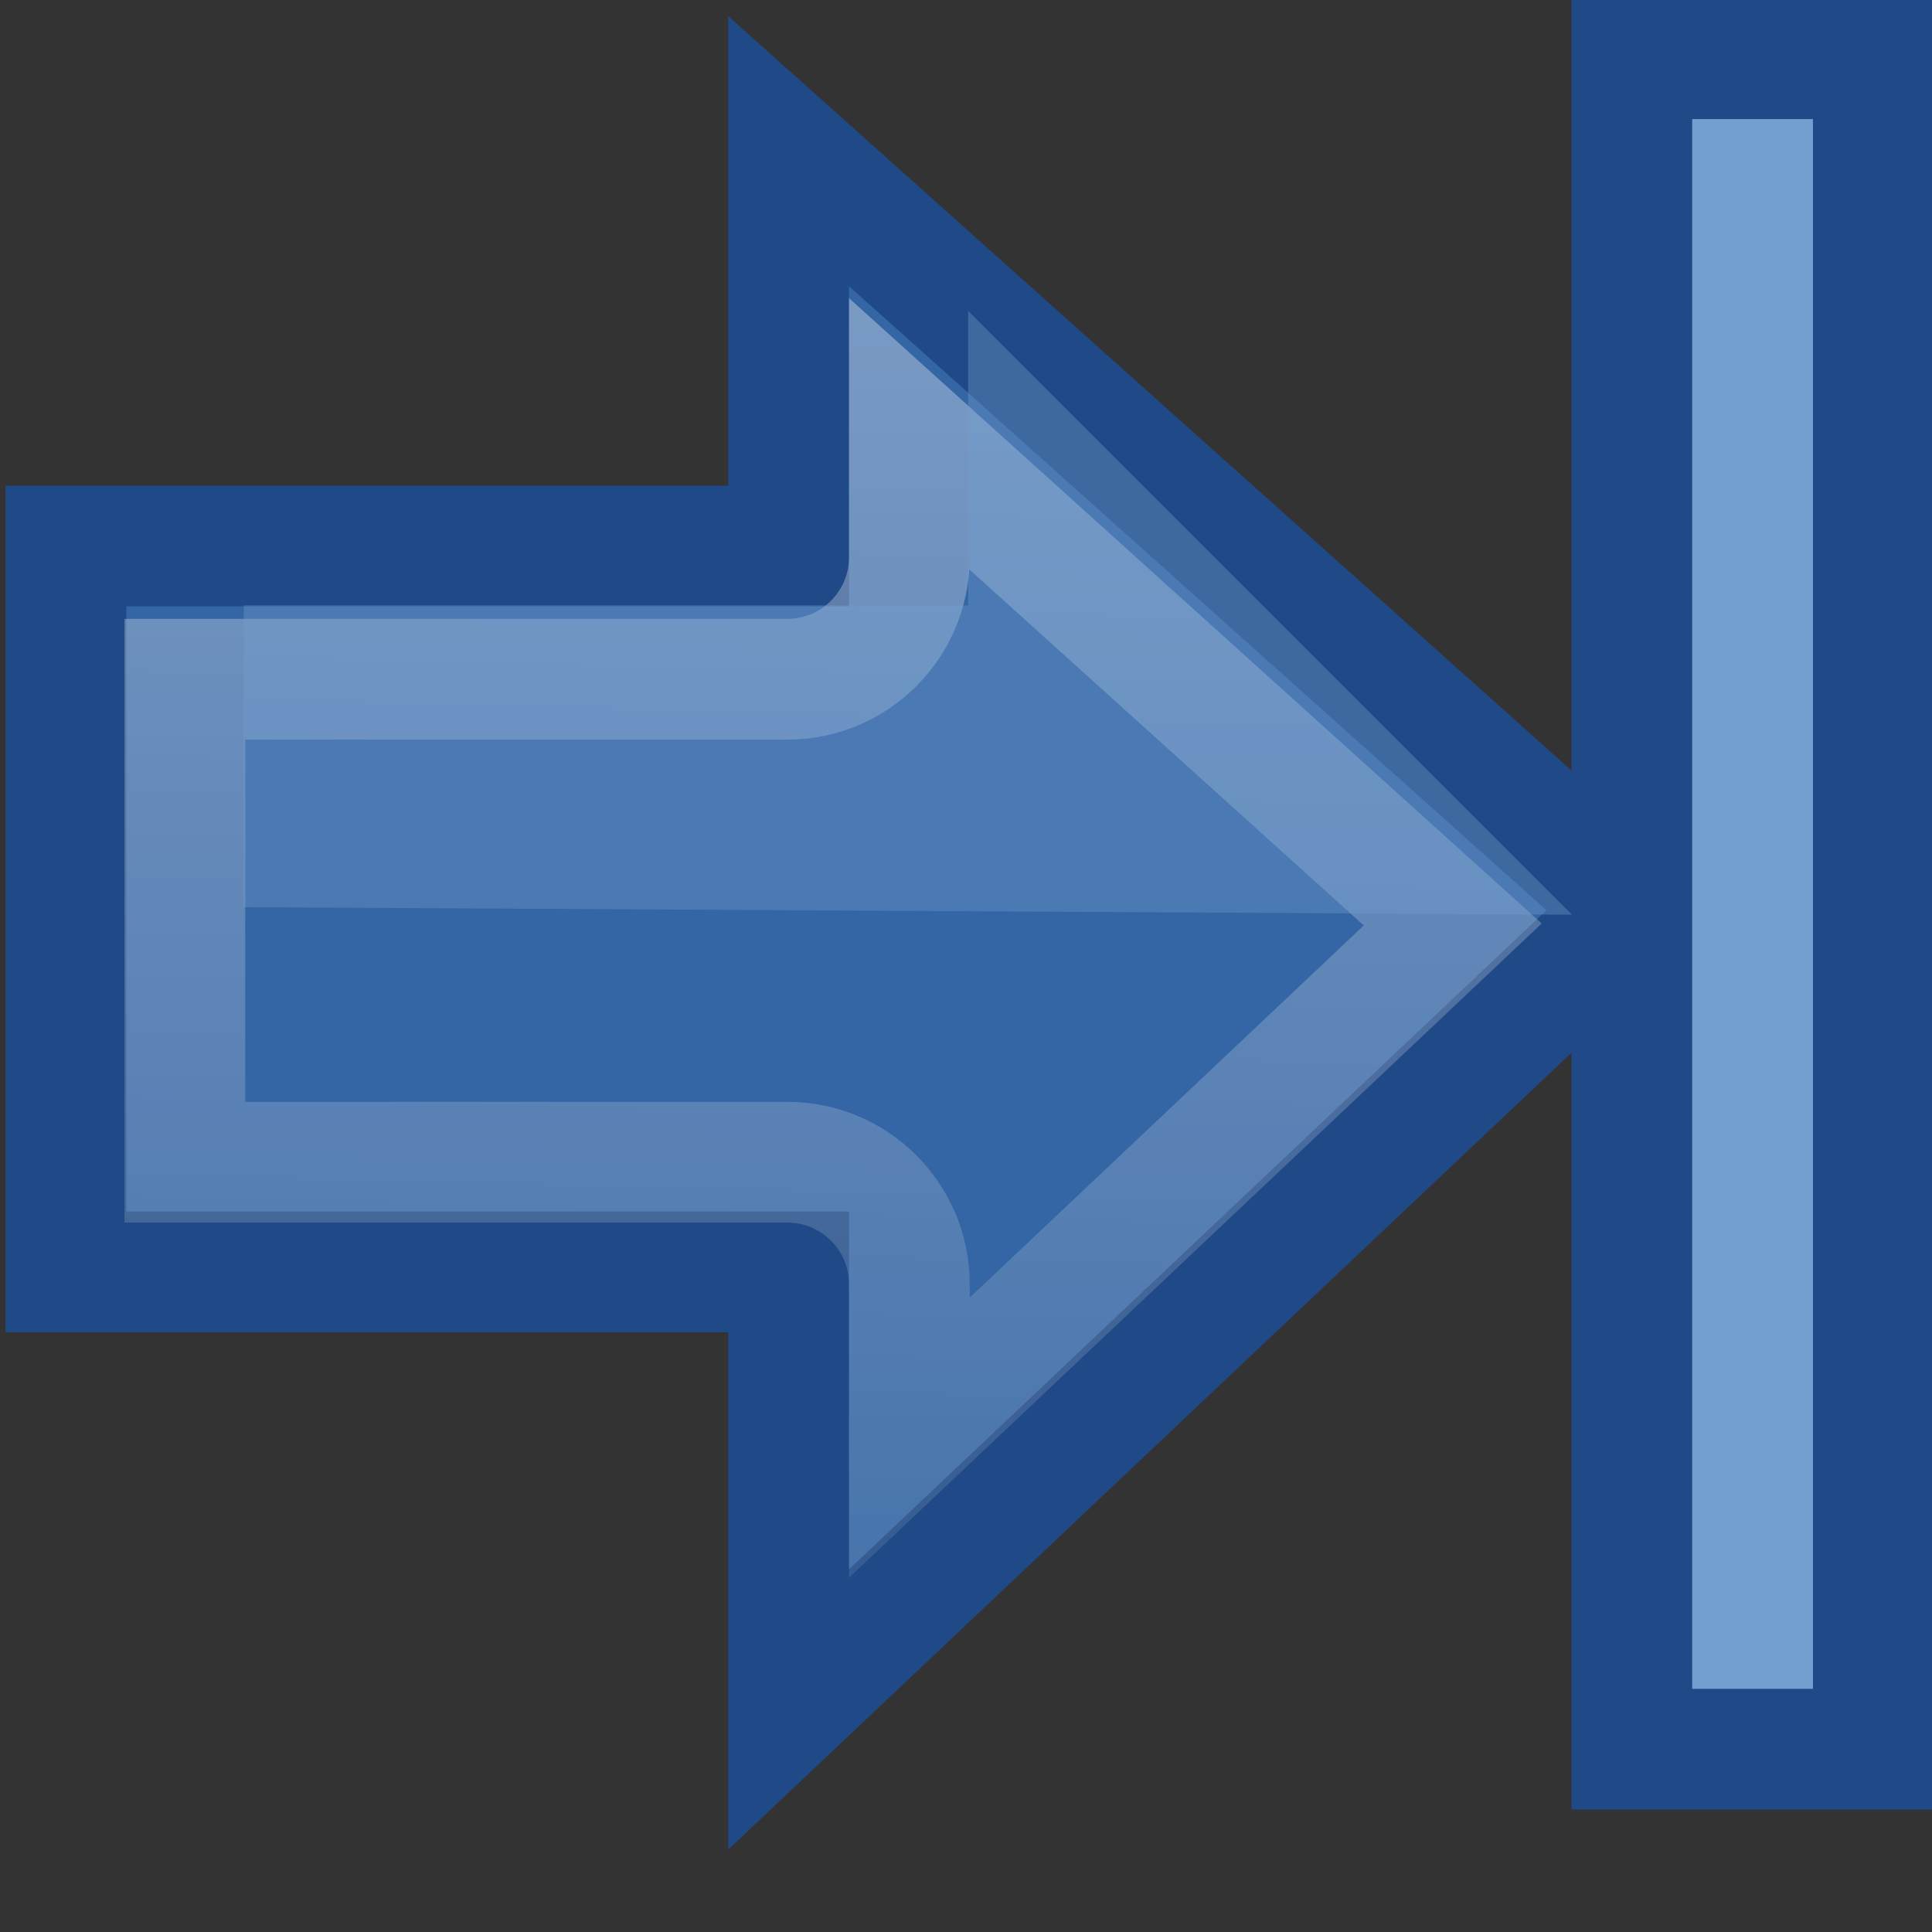 <?xml version="1.0" encoding="UTF-8" standalone="no"?>
<!-- Created with Inkscape (http://www.inkscape.org/) -->
<svg
   xmlns:dc="http://purl.org/dc/elements/1.1/"
   xmlns:cc="http://web.resource.org/cc/"
   xmlns:rdf="http://www.w3.org/1999/02/22-rdf-syntax-ns#"
   xmlns:svg="http://www.w3.org/2000/svg"
   xmlns="http://www.w3.org/2000/svg"
   xmlns:xlink="http://www.w3.org/1999/xlink"
   xmlns:sodipodi="http://sodipodi.sourceforge.net/DTD/sodipodi-0.dtd"
   xmlns:inkscape="http://www.inkscape.org/namespaces/inkscape"
   width="16"
   height="16"
   id="svg2"
   sodipodi:version="0.32"
   inkscape:version="0.44"
   version="1.0"
   sodipodi:docbase="/home/lapo/Icone/cvs/gnome-icon-theme/16x16/actions"
   sodipodi:docname="go-last.svg"
   inkscape:export-filename="/home/jimmac/src/cvs/gnome/gnome-icon-theme/16x16/actions/go-top.png"
   inkscape:export-xdpi="90"
   inkscape:export-ydpi="90"
   inkscape:output_extension="org.inkscape.output.svg.inkscape">
  <rect width="100%" height="100%" fill="#333333" stroke="none"/>
  <defs
     id="defs4">
    <linearGradient
       inkscape:collect="always"
       id="linearGradient5113">
      <stop
         style="stop-color:white;stop-opacity:1;"
         offset="0"
         id="stop5115" />
      <stop
         style="stop-color:white;stop-opacity:0;"
         offset="1"
         id="stop5117" />
    </linearGradient>
    <linearGradient
       inkscape:collect="always"
       xlink:href="#linearGradient5113"
       id="linearGradient5119"
       x1="6.594"
       y1="2.094"
       x2="6.219"
       y2="17.094"
       gradientUnits="userSpaceOnUse" />
  </defs>
  <sodipodi:namedview
     id="base"
     pagecolor="#ffffff"
     bordercolor="#666"
     borderopacity="0.173"
     inkscape:pageopacity="0.0"
     inkscape:pageshadow="2"
     inkscape:zoom="1"
     inkscape:cx="16.084553"
     inkscape:cy="3.8804977"
     inkscape:document-units="px"
     inkscape:current-layer="layer1"
     width="16px"
     height="16px"
     inkscape:showpageshadow="false"
     showgrid="false"
     inkscape:window-width="1200"
     inkscape:window-height="848"
     inkscape:window-x="65"
     inkscape:window-y="231" />
  <g
     inkscape:label="Layer 1"
     inkscape:groupmode="layer"
     id="layer1">
    <path
       style="opacity:1;color:black;fill:#3465a4;fill-opacity:1;fill-rule:nonzero;stroke:#204a87;stroke-width:1;stroke-linecap:butt;stroke-linejoin:miter;marker:none;marker-start:none;marker-mid:none;marker-end:none;stroke-miterlimit:4;stroke-dasharray:none;stroke-dashoffset:0;stroke-opacity:1;visibility:visible;display:inline;overflow:visible"
       d="M 6.531,1.252 L 13.546,7.528 L 6.531,14.157 L 6.531,10.533 L 0.546,10.533 L 0.546,4.522 L 6.531,4.522 L 6.531,1.252 z "
       id="path4236"
       sodipodi:nodetypes="cccccccc" />
    <rect
       style="opacity:1;color:black;fill:#729fcf;fill-opacity:1;fill-rule:nonzero;stroke:#204a87;stroke-width:1;stroke-linecap:butt;stroke-linejoin:miter;marker:none;marker-start:none;marker-mid:none;marker-end:none;stroke-miterlimit:4;stroke-dasharray:none;stroke-dashoffset:0;stroke-opacity:1;visibility:visible;display:inline;overflow:visible"
       id="rect4242"
       width="14"
       height="2"
       x="0.486"
       y="13.514"
       transform="matrix(1.569383e-16,1,1,-1.569383e-16,0,0)" />
    <path
       sodipodi:type="inkscape:offset"
       inkscape:radius="-1.0113484"
       inkscape:original="M 6.53125 1.25 L 6.53125 4.53125 L 0.53125 4.53125 L 0.53125 10.53125 L 6.53125 10.53125 L 6.53125 14.15625 L 13.53125 7.53125 L 6.53125 1.25 z "
       xlink:href="#path4236"
       style="opacity:0.354;color:black;fill:none;fill-opacity:1;fill-rule:nonzero;stroke:url(#linearGradient5119);stroke-width:1;stroke-linecap:butt;stroke-linejoin:miter;marker:none;marker-start:none;marker-mid:none;marker-end:none;stroke-miterlimit:4;stroke-dasharray:none;stroke-dashoffset:0;stroke-opacity:1;visibility:visible;display:inline;overflow:visible"
       id="path5111"
       inkscape:href="#path4236"
       d="M 7.531,3.594 L 7.531,4.625 C 7.525,5.175 7.081,5.619 6.531,5.625 L 1.531,5.625 L 1.531,9.625 L 6.531,9.625 C 7.081,9.631 7.525,10.075 7.531,10.625 L 7.531,11.906 L 12.031,7.656 L 7.531,3.594 z " />
    <path
       style="opacity:0.354;color:black;fill:#729fcf;fill-opacity:1;fill-rule:nonzero;stroke:none;stroke-width:1;stroke-linecap:butt;stroke-linejoin:miter;marker:none;marker-start:none;marker-mid:none;marker-end:none;stroke-miterlimit:4;stroke-dasharray:none;stroke-dashoffset:0;stroke-opacity:1;visibility:visible;display:inline;overflow:visible"
       d="M 2.018,5.013 L 2.018,7.513 L 13.018,7.575 L 8.018,2.575 L 8.018,5.013 L 2.018,5.013 z "
       id="path5121" />
  </g>
</svg>
